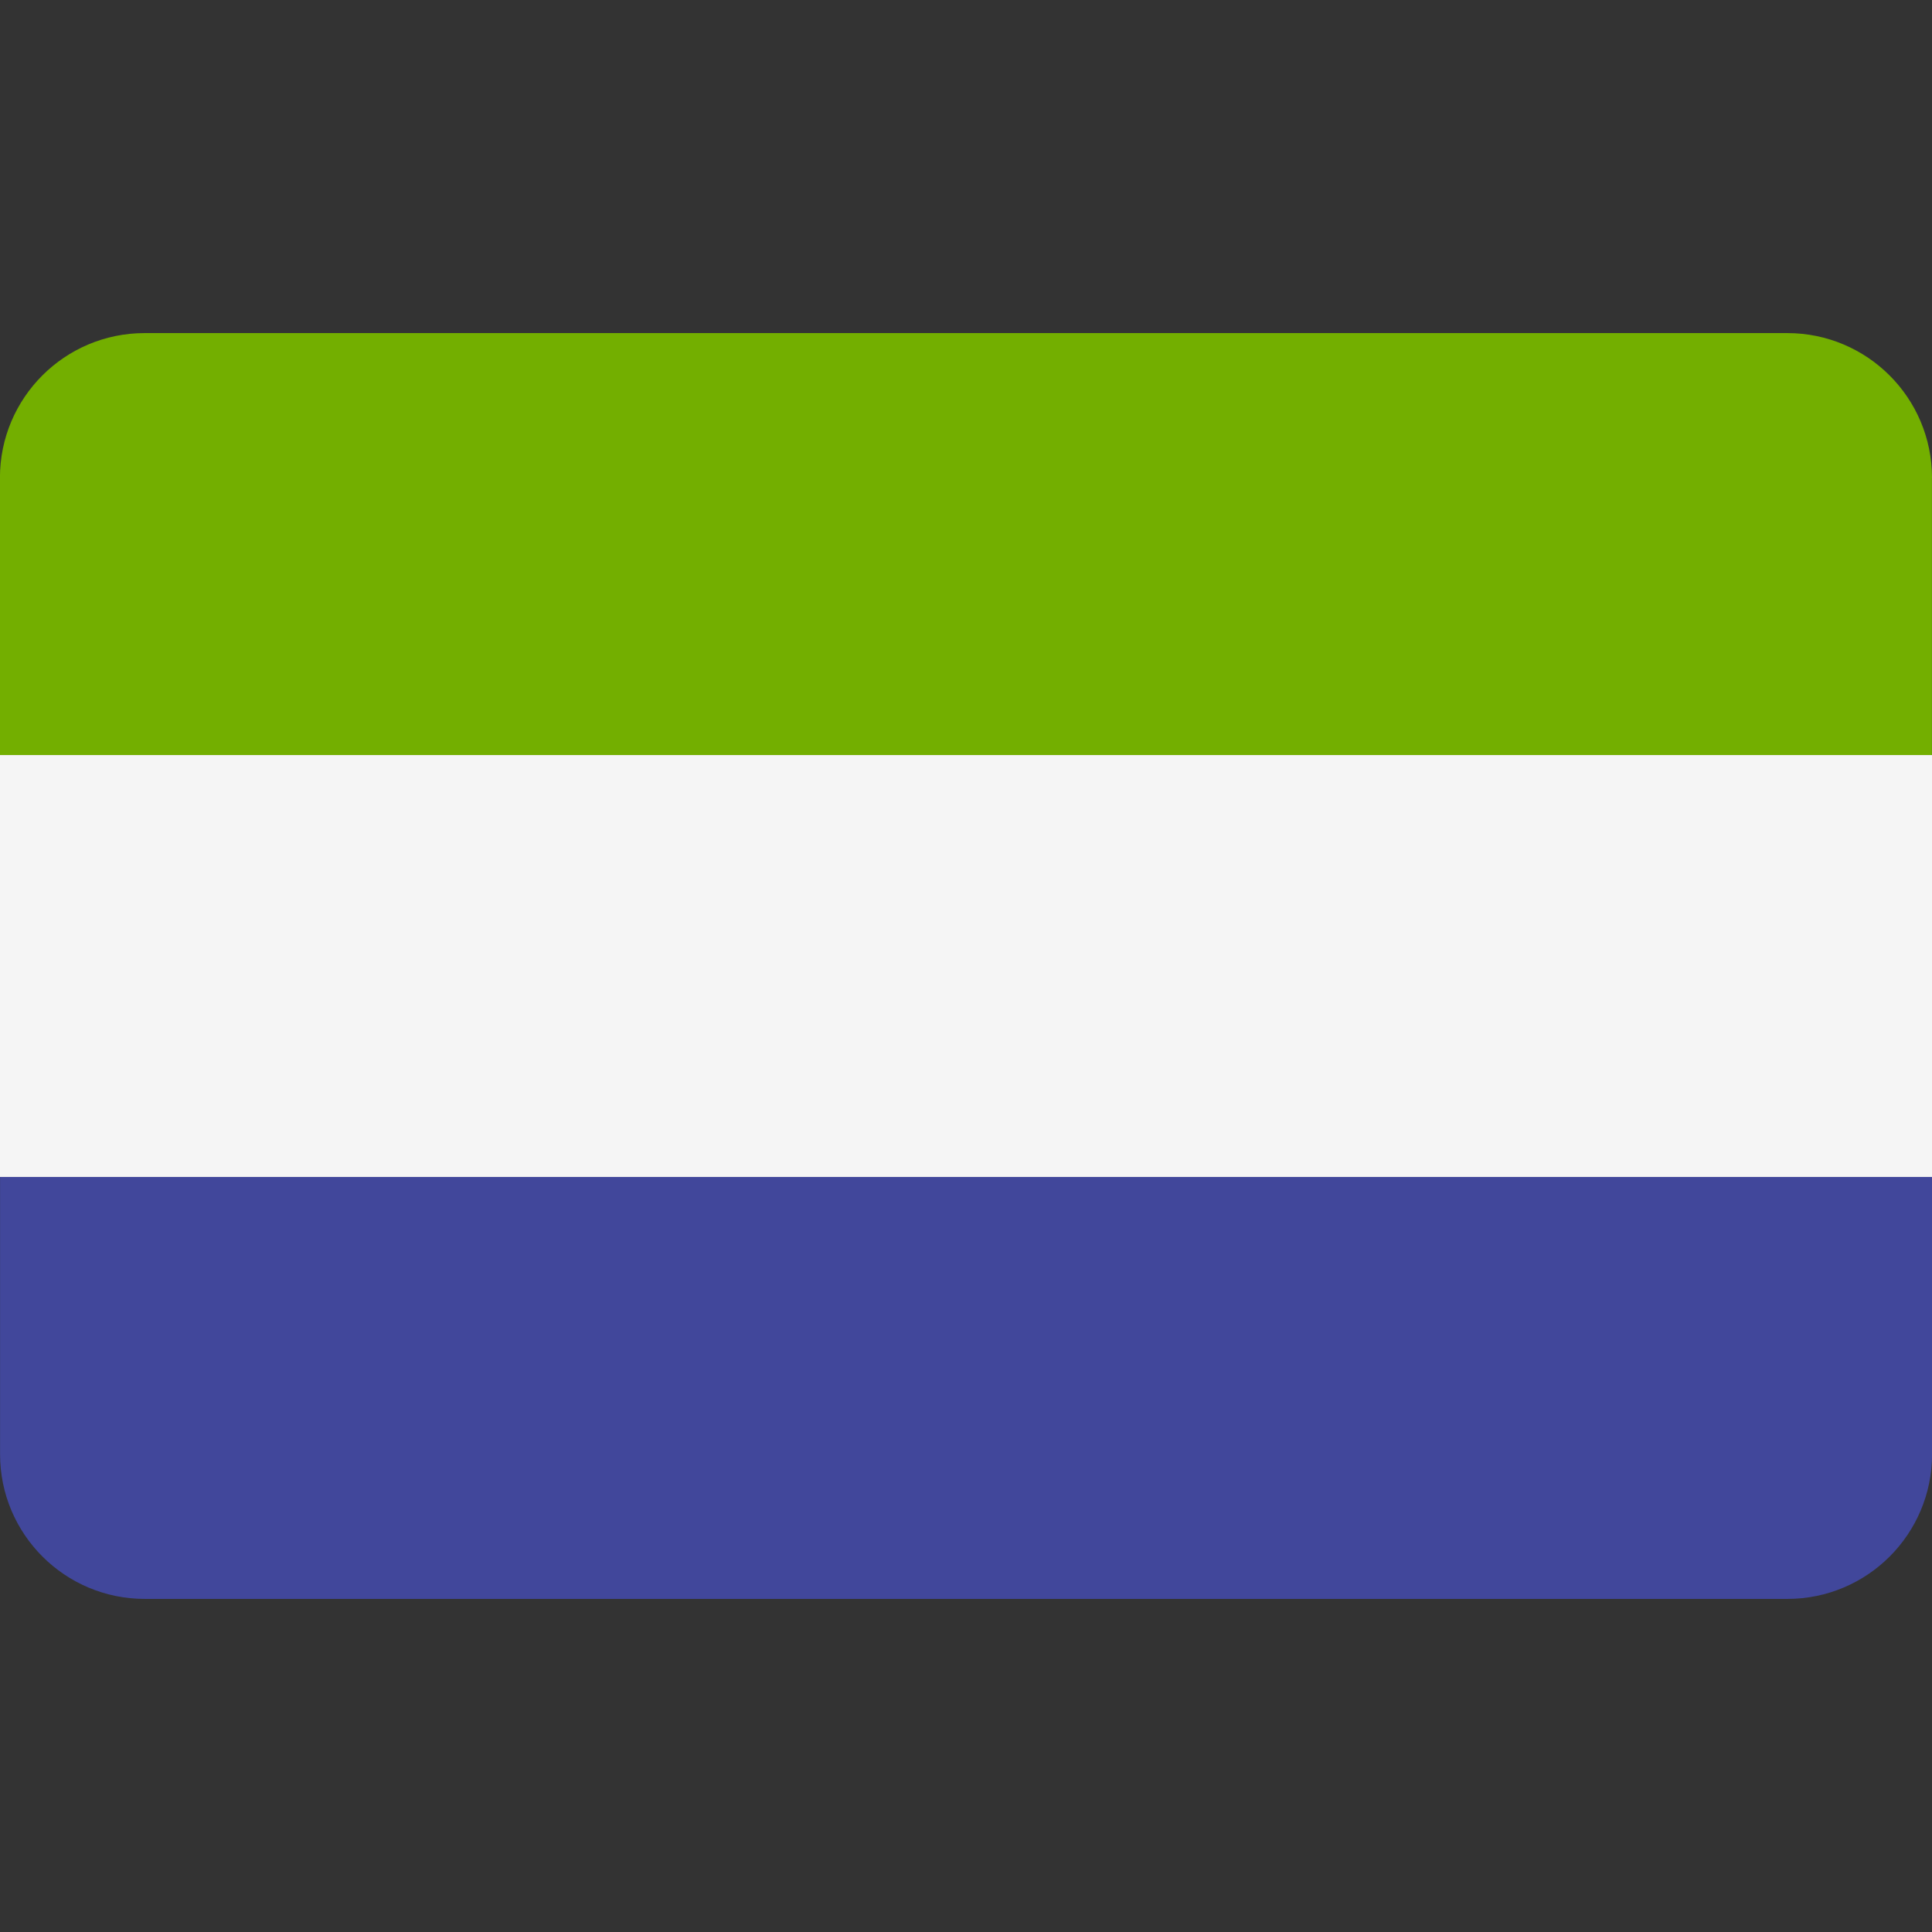 <svg xmlns="http://www.w3.org/2000/svg" width="32" height="32" version="1.1" viewBox="0 0 32 32"><rect x="0" y="0" width="32" height="32" fill="#333333" stroke="none"/><title>galapagos-islands</title><path fill="#41479b" d="M2.397 26.483h27.207c1.324 0 2.397-1.073 2.397-2.397v-4.592h-32v4.592c0 1.324 1.073 2.397 2.397 2.397z"/><path fill="#73af00" d="M32 7.914c0-1.324-1.073-2.397-2.397-2.397h-27.207c-1.324 0-2.397 1.073-2.397 2.397v4.592h32v-4.592z"/><path fill="#f5f5f5" d="M0 12.506h32v6.988h-32v-6.988z"/></svg>